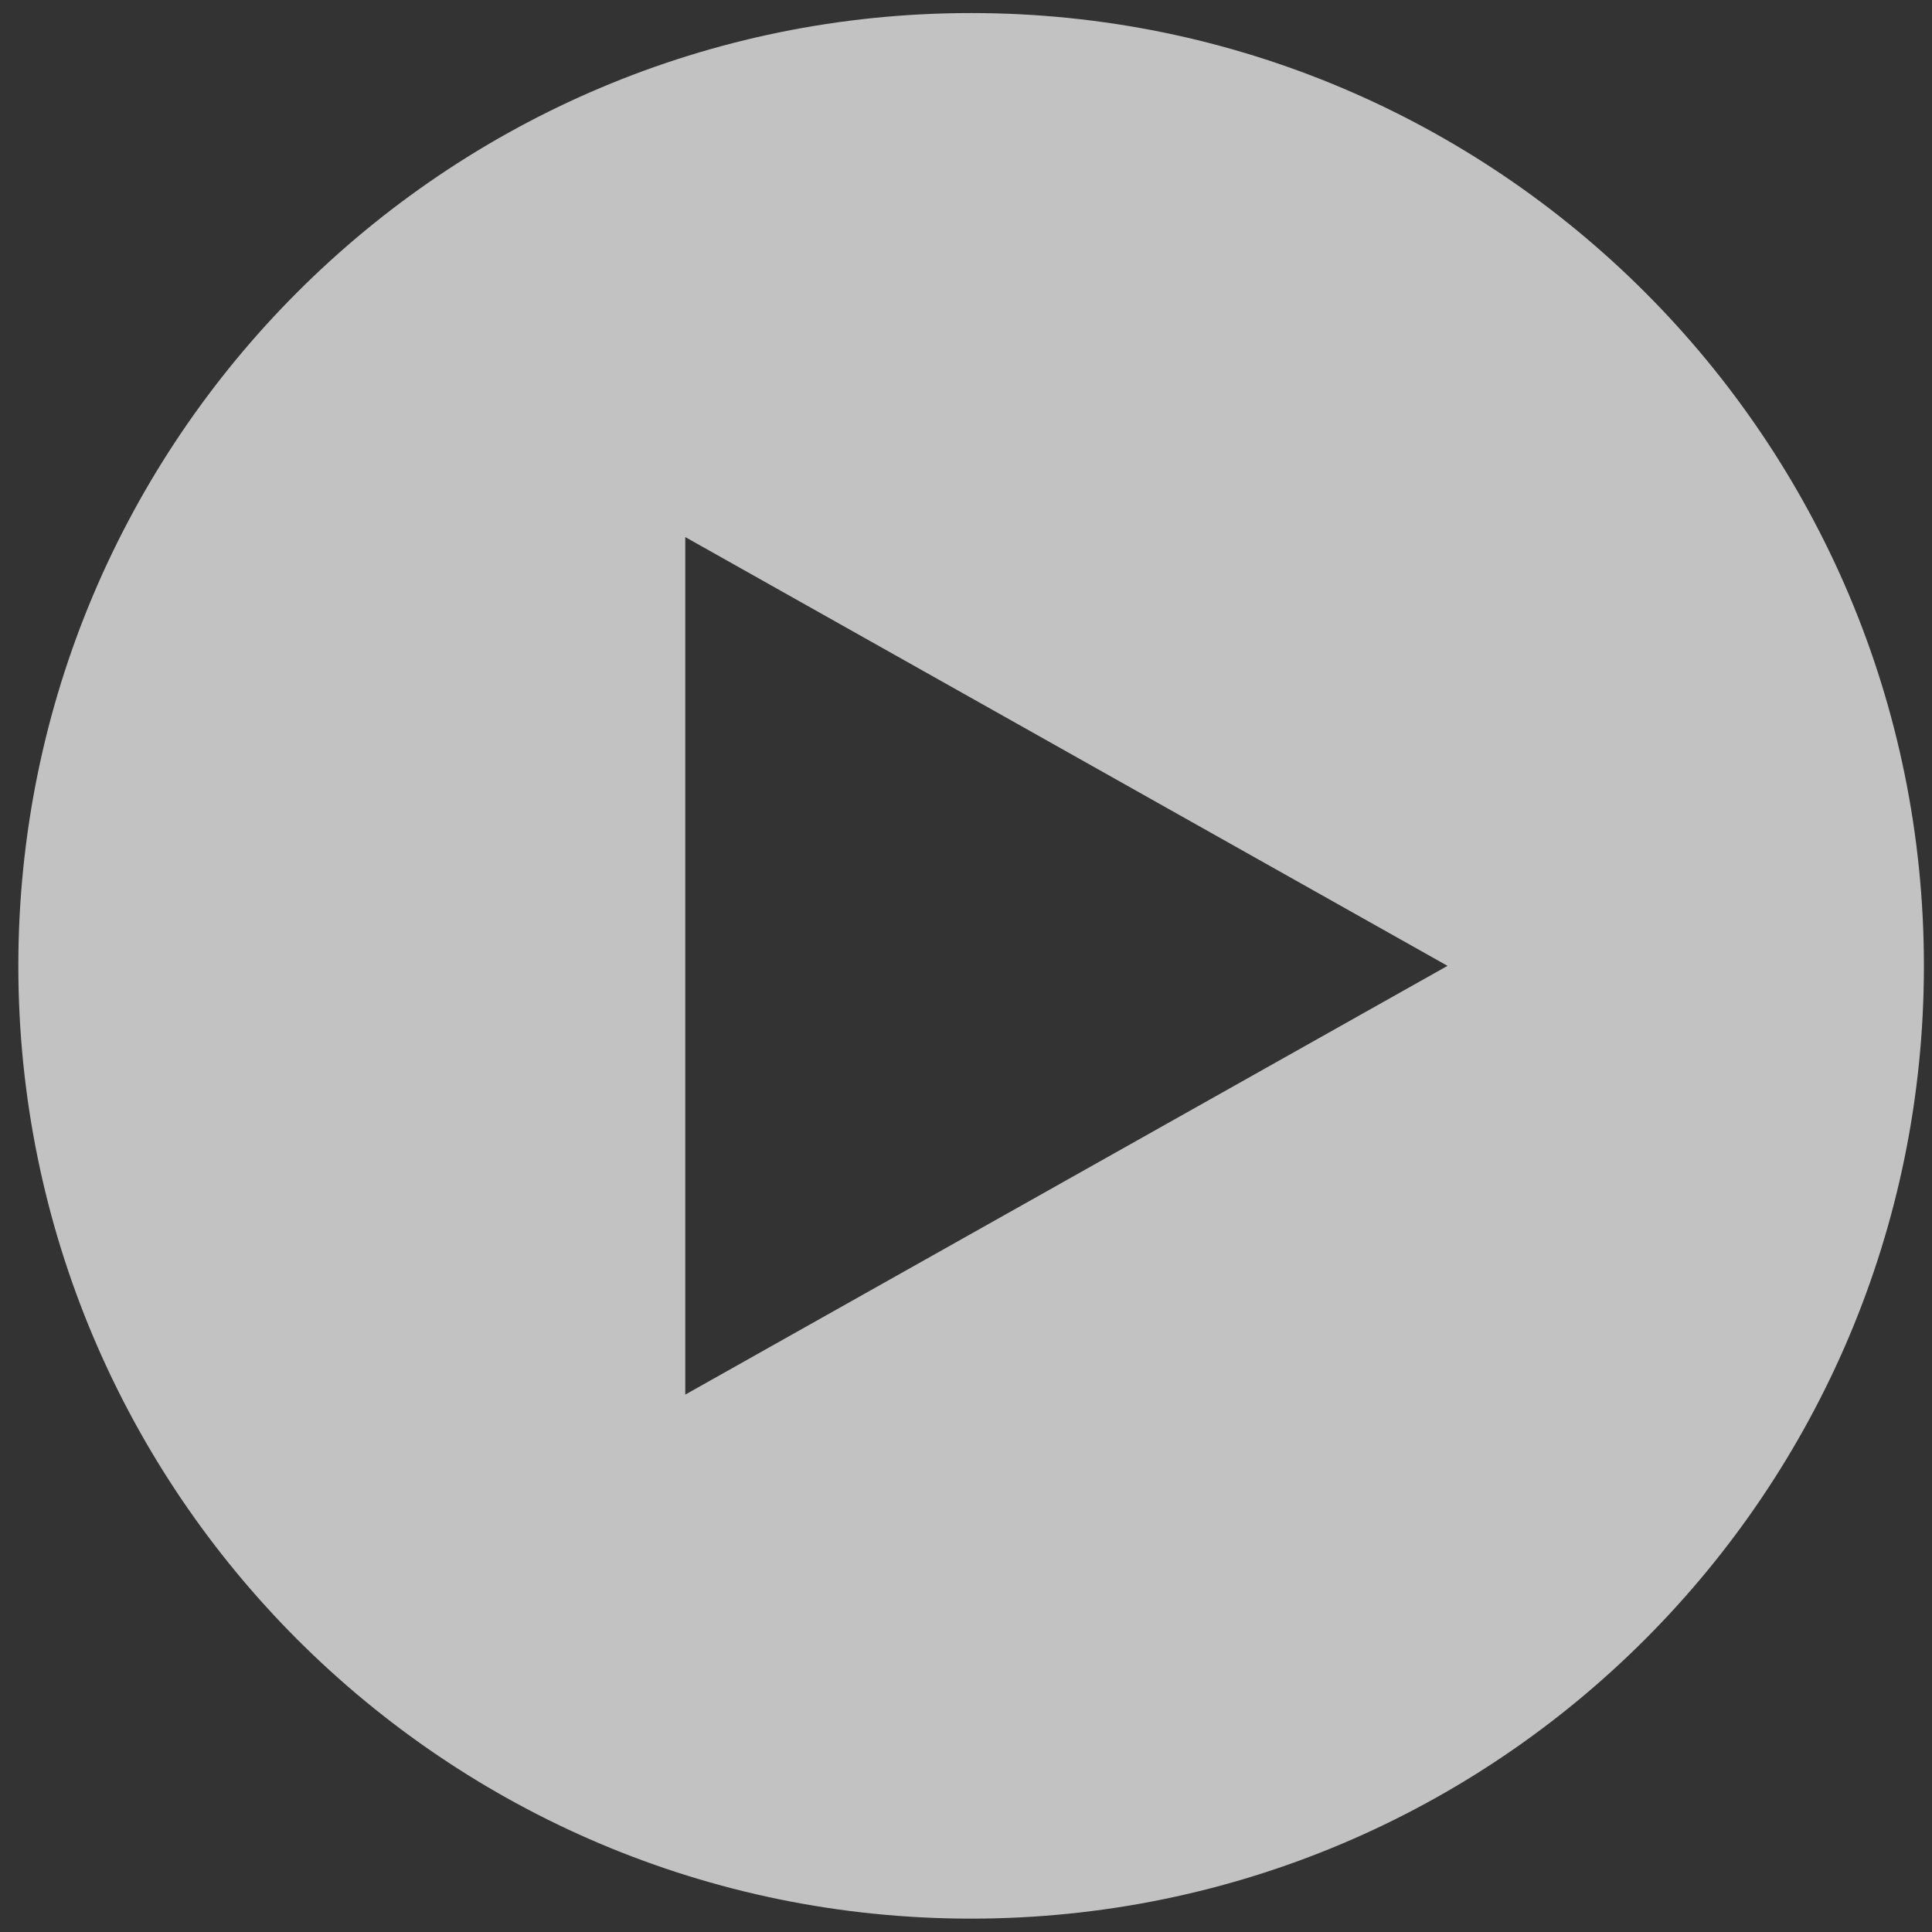 <svg width="86" height="86" viewBox="0 0 86 86" fill="none" xmlns="http://www.w3.org/2000/svg">
<rect x="0" y="0" width="86" height="86" fill="#333333" stroke="none"/>
<path fill-rule="evenodd" clip-rule="evenodd" d="M43.228 85.405C66.652 85.405 85.64 66.416 85.64 42.993C85.64 19.569 66.652 0.581 43.228 0.581C19.805 0.581 0.816 19.569 0.816 42.993C0.816 66.416 19.805 85.405 43.228 85.405ZM30.504 62.078L64.434 42.993L30.504 23.907V62.078Z" fill="white" fill-opacity="0.7"/>
</svg>
